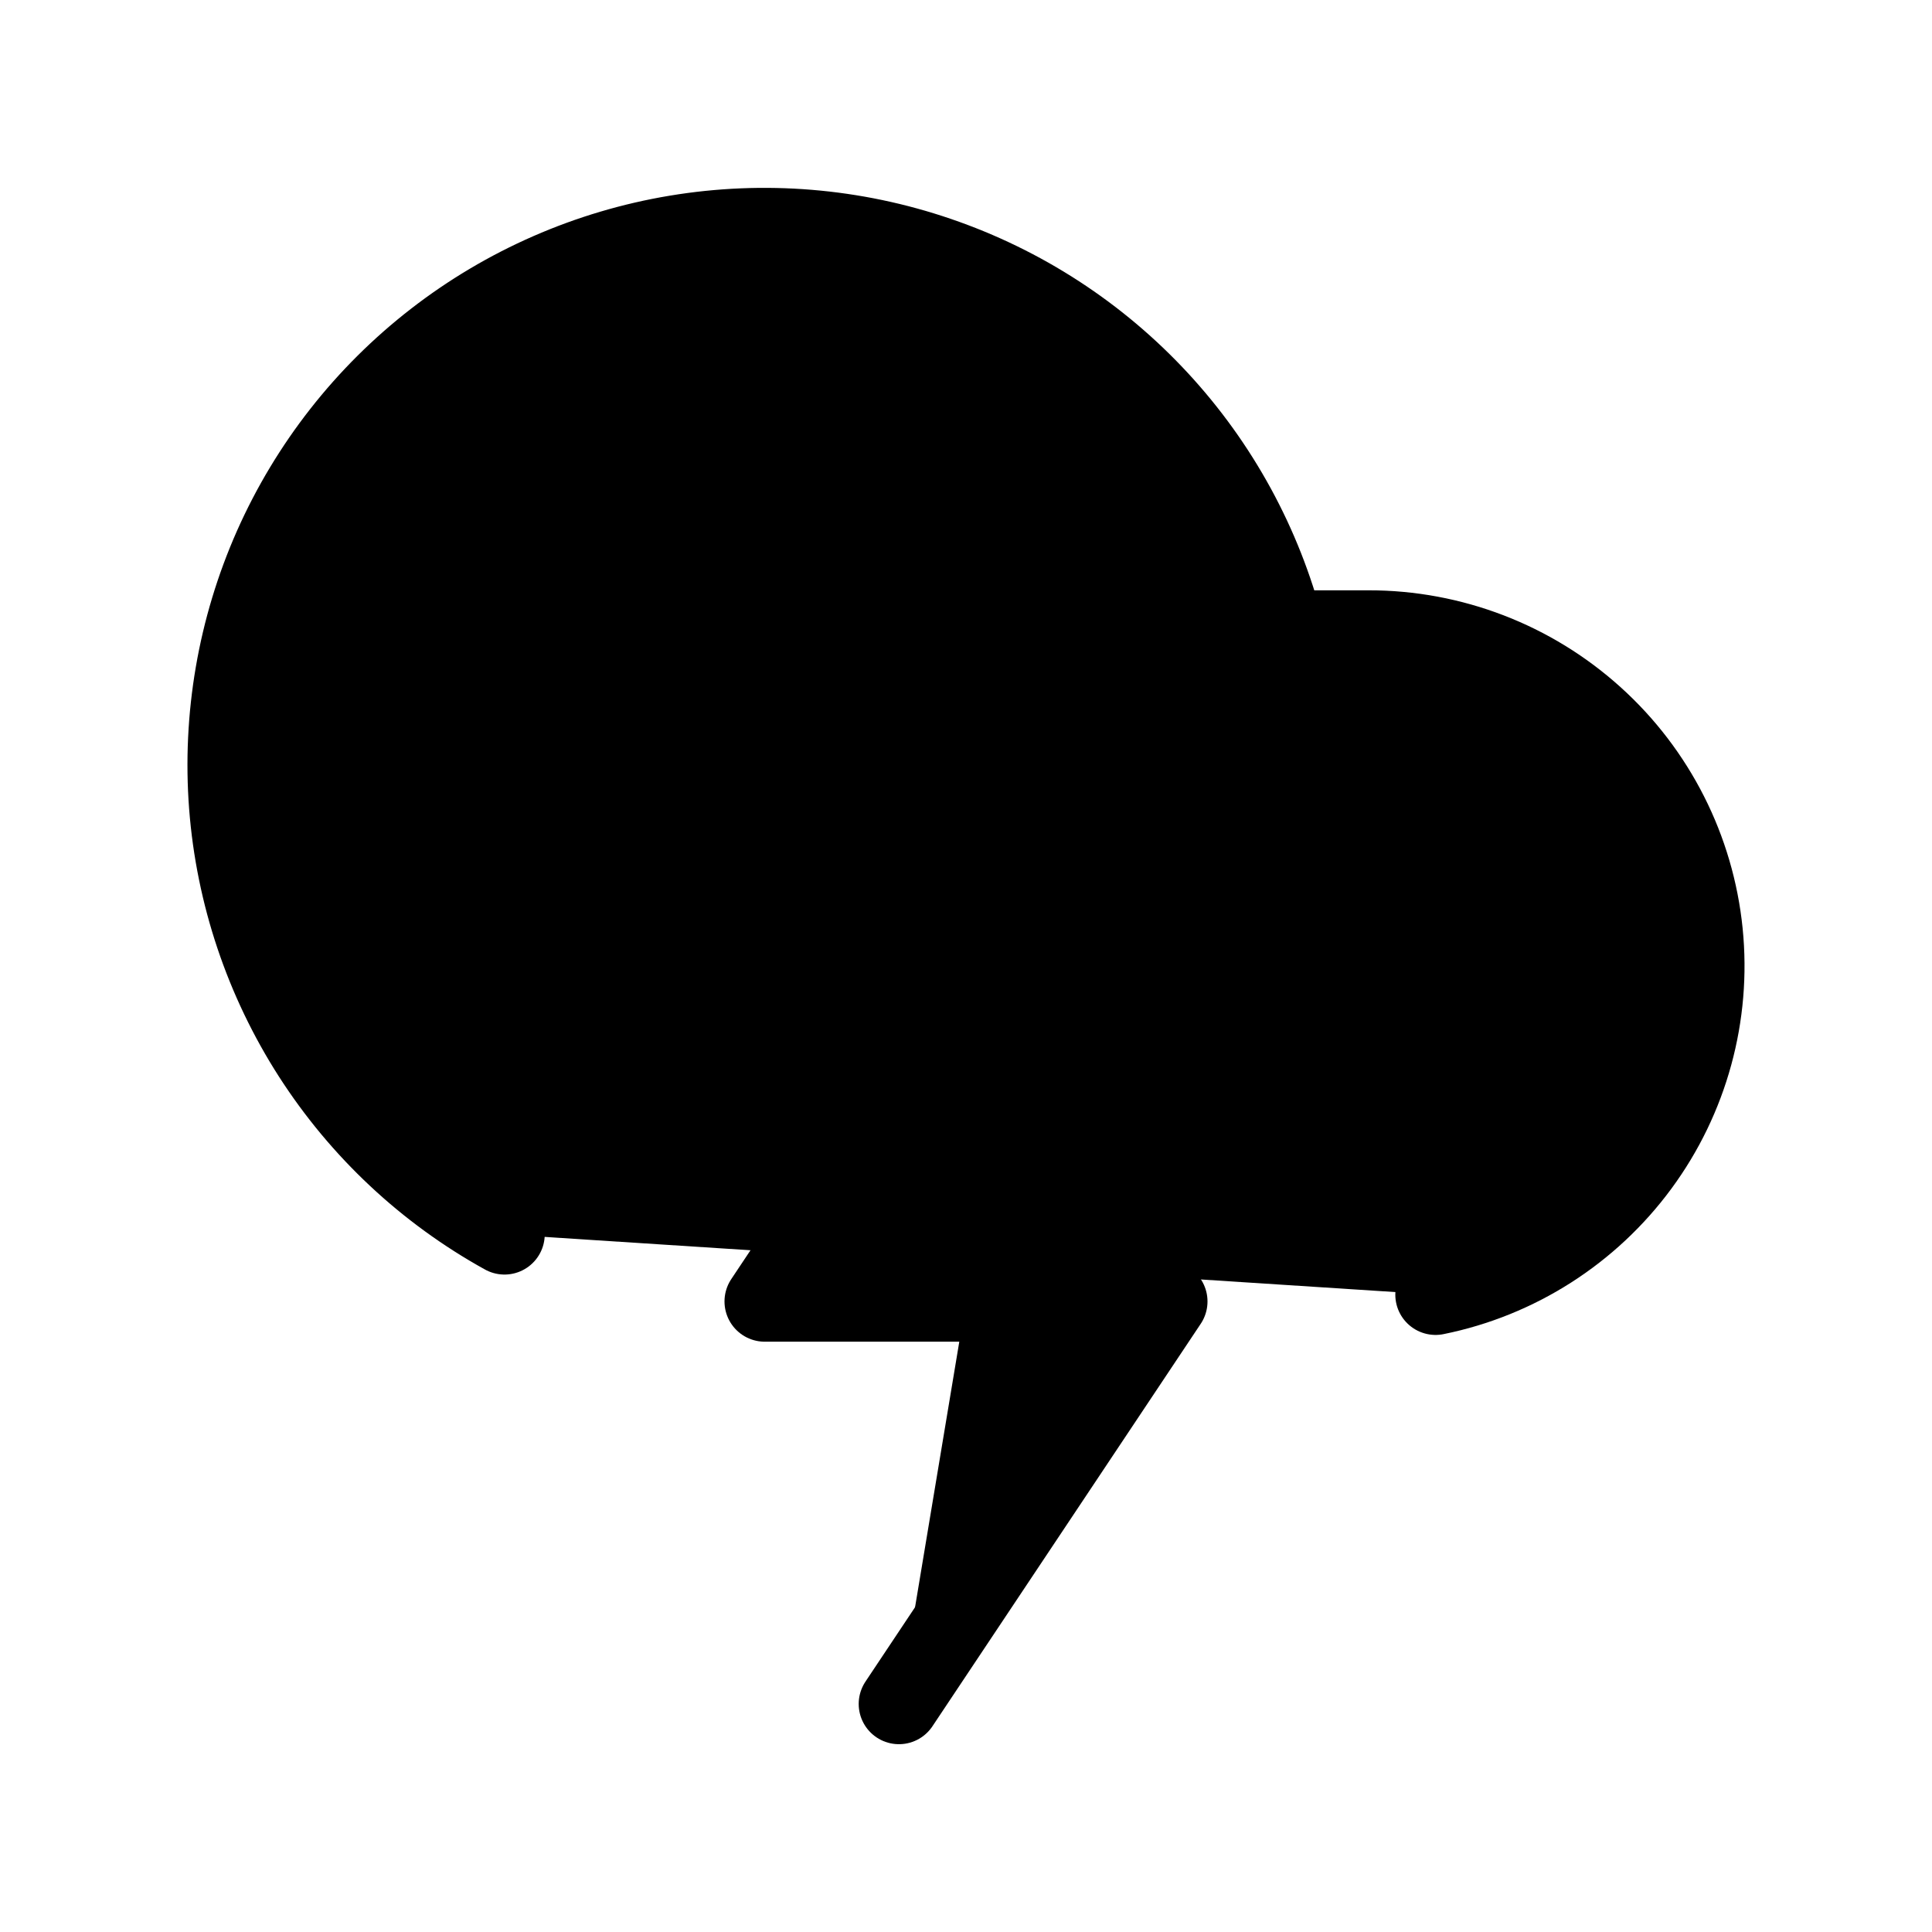 <svg viewBox="0 0 24 24" xmlns="http://www.w3.org/2000/svg">
<path fill="currentColor" stroke="currentColor" stroke-linecap="round" stroke-linejoin="round" d="M17.833 16.083C18.846 15.878 19.746 15.303 20.359 14.471C20.972 13.639 21.254 12.609 21.15 11.581C21.046 10.553 20.564 9.6 19.797 8.908C19.03 8.215 18.033 7.832 17 7.833H15.95C15.674 6.764 15.137 5.781 14.387 4.971C13.637 4.161 12.697 3.55 11.652 3.193C10.608 2.835 9.491 2.743 8.402 2.924C7.313 3.105 6.286 3.554 5.413 4.23C4.54 4.906 3.849 5.788 3.401 6.797C2.954 7.806 2.764 8.911 2.848 10.012C2.933 11.112 3.29 12.175 3.886 13.104C4.483 14.033 5.301 14.799 6.267 15.333"/>
<path fill="currentColor" stroke="currentColor" stroke-linecap="round" stroke-linejoin="round" d="M12.833 11.167L9.5 16.167H14.5L11.167 21.167"/>
</svg>

